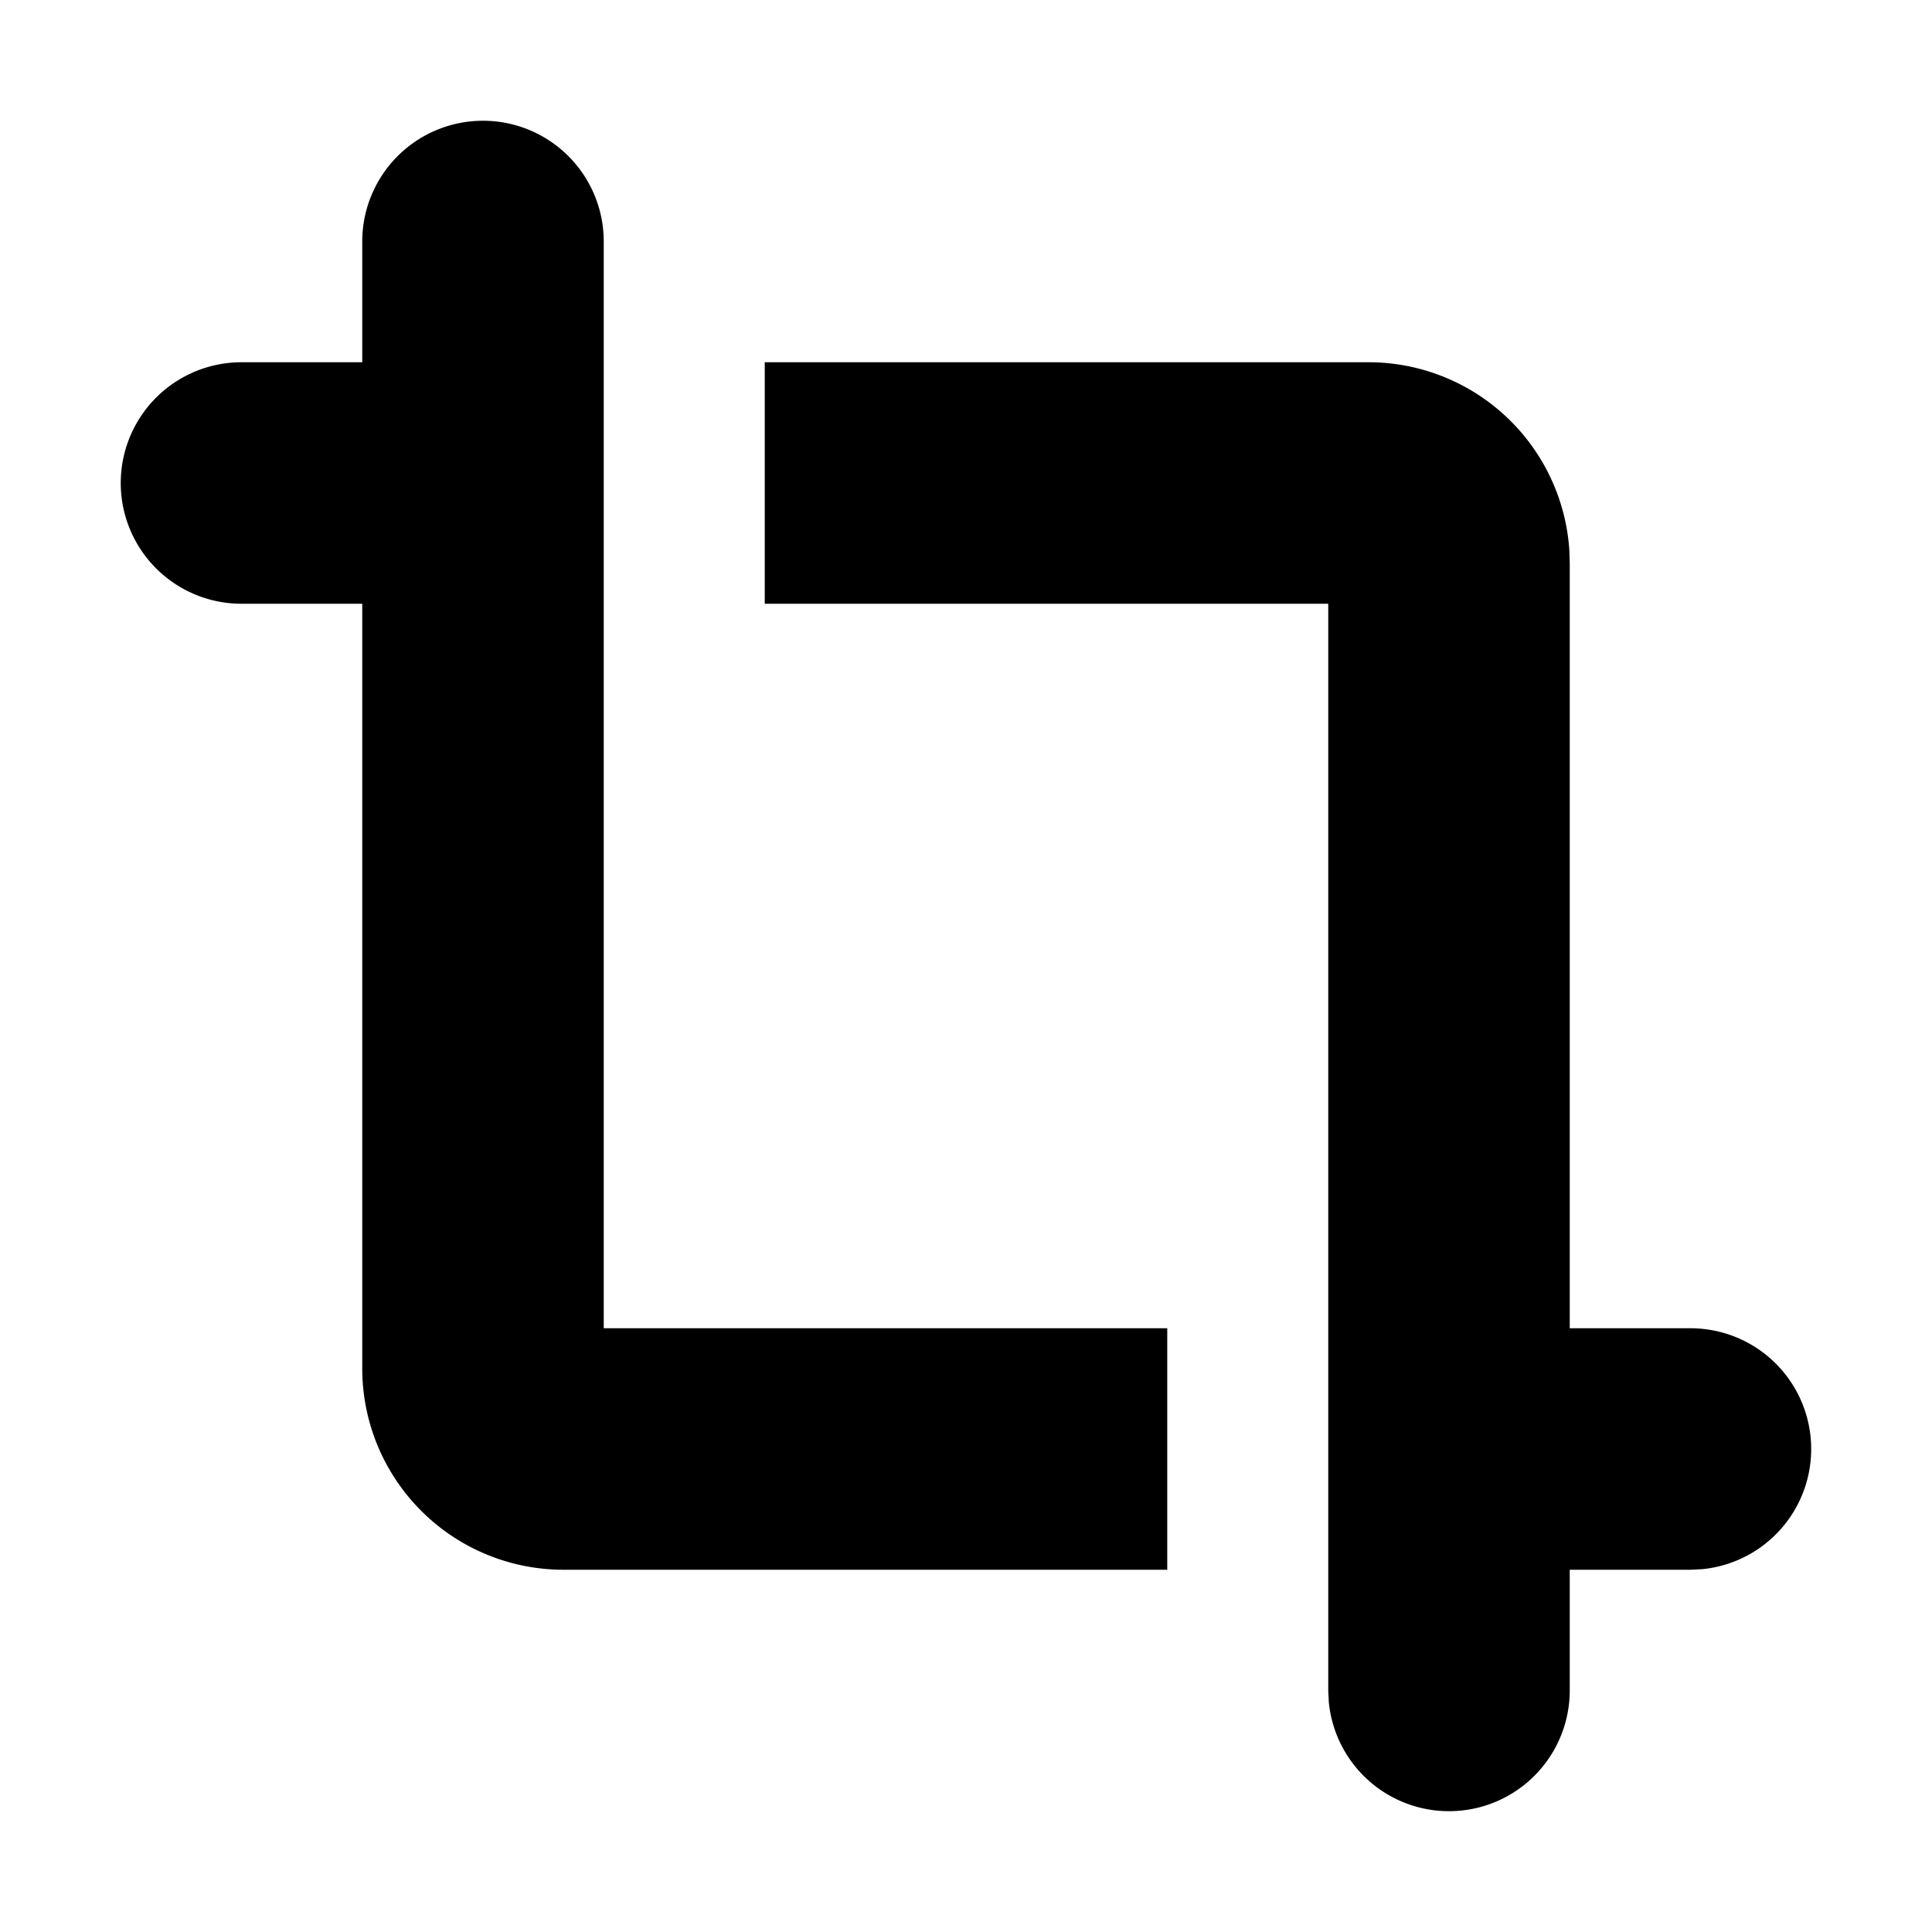 <svg xmlns="http://www.w3.org/2000/svg" width="24" height="24">
    <g fill="none">
        <path d="M24 0v24H0V0zM12.593 23.258l-.011.002-.071.035-.02.004-.014-.004-.071-.035c-.01-.004-.019-.001-.024.005l-.004.01-.017.428.005.02.01.013.104.074.015.004.012-.004.104-.074.012-.016.004-.017-.017-.427c-.002-.01-.009-.017-.017-.018m.265-.113-.013.002-.185.093-.01.01-.003.011.018.43.005.012.008.007.201.093c.012.004.023 0 .029-.008l.004-.014-.034-.614c-.003-.012-.01-.02-.02-.022m-.715.002a.023.023 0 0 0-.027.006l-.006.014-.034.614c0 .012.007.02.017.024l.015-.002.201-.093.01-.008.004-.011.017-.43-.003-.012-.01-.01z"/>
        <path fill="currentColor"
              d="M17 4.5a2.5 2.5 0 0 1 2.495 2.336L19.5 7v9.5H21a1.5 1.5 0 0 1 .144 2.993L21 19.5h-1.5V21a1.5 1.5 0 0 1-2.993.144L16.5 21V7.5h-7v-3zm-11-3A1.5 1.5 0 0 1 7.5 3v13.5h7v3H7A2.5 2.5 0 0 1 4.5 17V7.5H3a1.5 1.5 0 1 1 0-3h1.5V3A1.5 1.5 0 0 1 6 1.5"/>
    </g>
</svg>